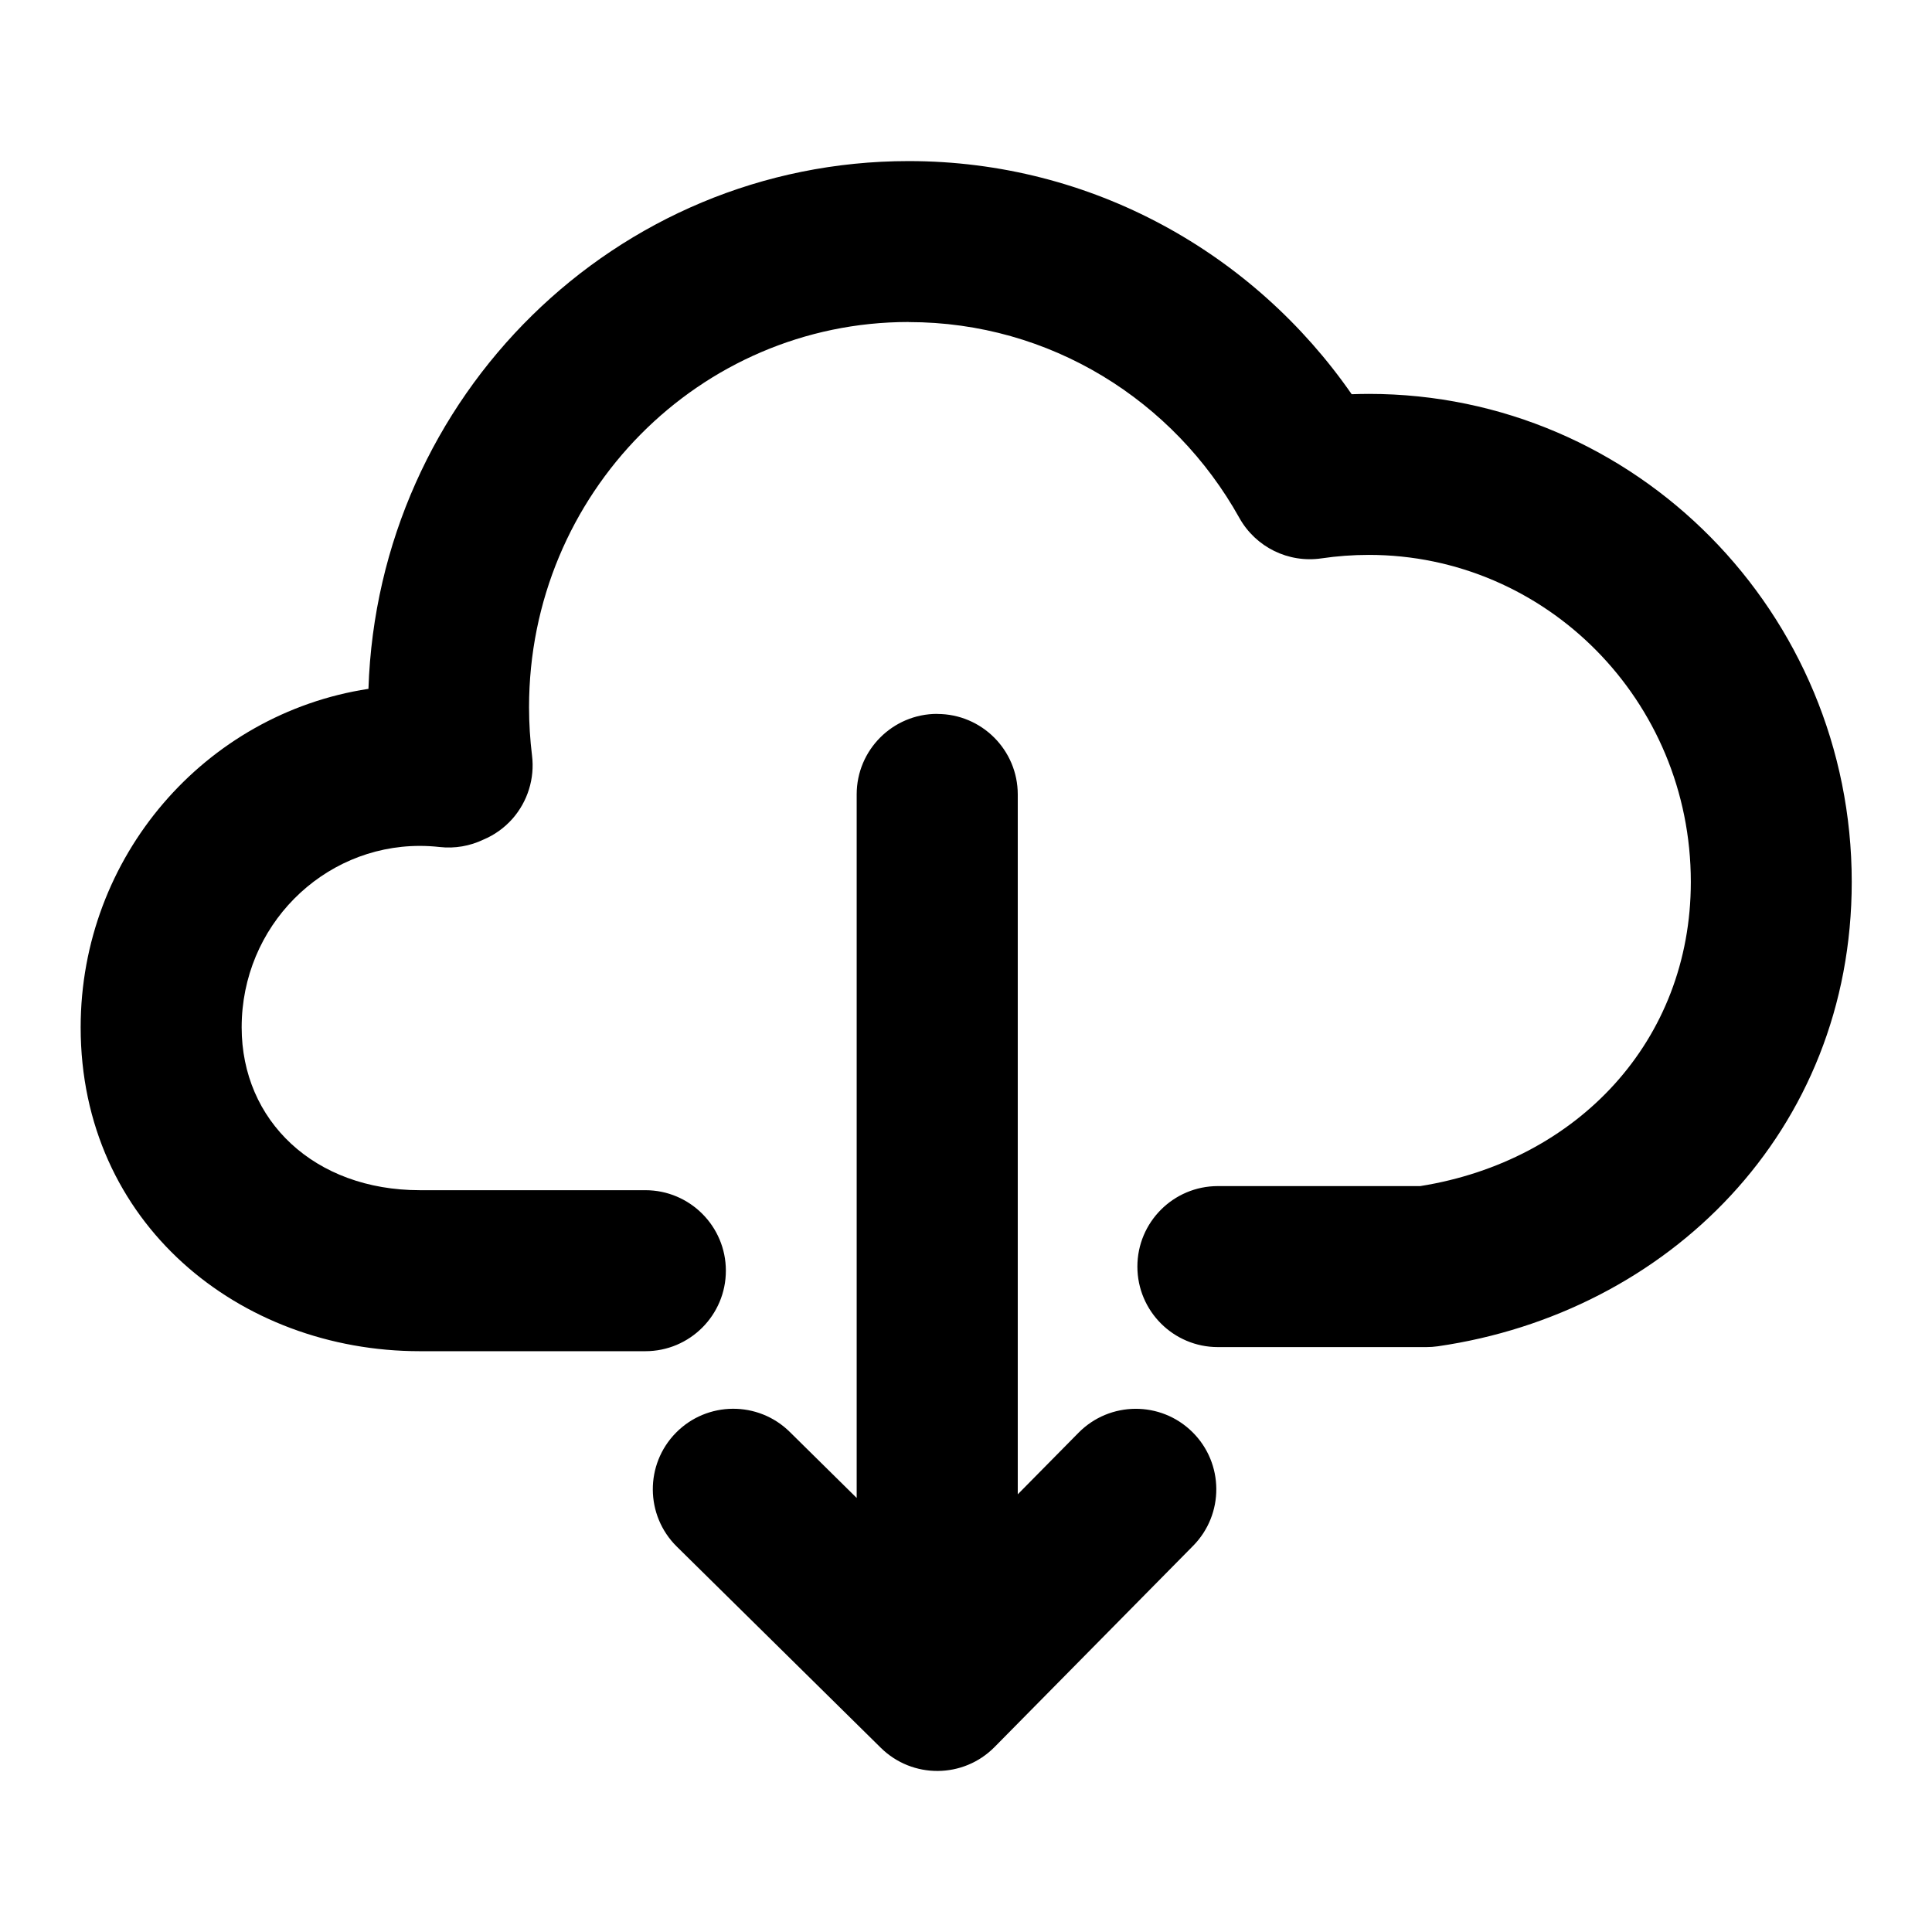 <svg fill="none" height="24" viewBox="0 0 24 24" width="24" xmlns="http://www.w3.org/2000/svg"><path clip-rule="evenodd" d="m11.286 4c-2.592 0-4.714 2.131-4.714 4.785 0 .204.013.404.037.601.035.284-.054.57-.243.785-.101.114-.225.202-.361.259-.167.08-.355.113-.543.092-.08-.009-.162-.014-.246-.014-1.211 0-2.214.998-2.214 2.254 0 1.161.904 2.023 2.214 2.023h2.801c.552 0 1 .448 1 1 0 .552-.448 1-1 1h-2.801c-2.24 0-4.214-1.589-4.214-4.023 0-2.12 1.543-3.894 3.575-4.205.119-3.631 3.067-6.556 6.711-6.556 2.281 0 4.291 1.149 5.503 2.896.07-.002.141-.004.212-.004 3.325 0 6 2.725 6 6.062 0 3.102-2.285 5.355-5.142 5.769-.048.007-.095.01-.143.01h-2.589c-.552 0-1-.448-1-1s.448-1 1-1h2.514c1.953-.312 3.361-1.804 3.361-3.779 0-2.255-1.802-4.062-4-4.062-.2 0-.396.015-.587.043-.412.061-.818-.139-1.021-.502-.813-1.459-2.351-2.433-4.107-2.433zm.357 4.869c.552 0 1 .448 1 1v8.694l.755-.765c.388-.393 1.021-.397 1.414-.009.393.388.397 1.021.009 1.414l-2.466 2.499c-.388.393-1.021.397-1.414.009l-2.534-2.499c-.393-.388-.397-1.021-.01-1.414s1.021-.398 1.414-.01l.831.82v-8.74c0-.552.448-1 1-1z" fill="currentColor" fill-rule="evenodd"/></svg>